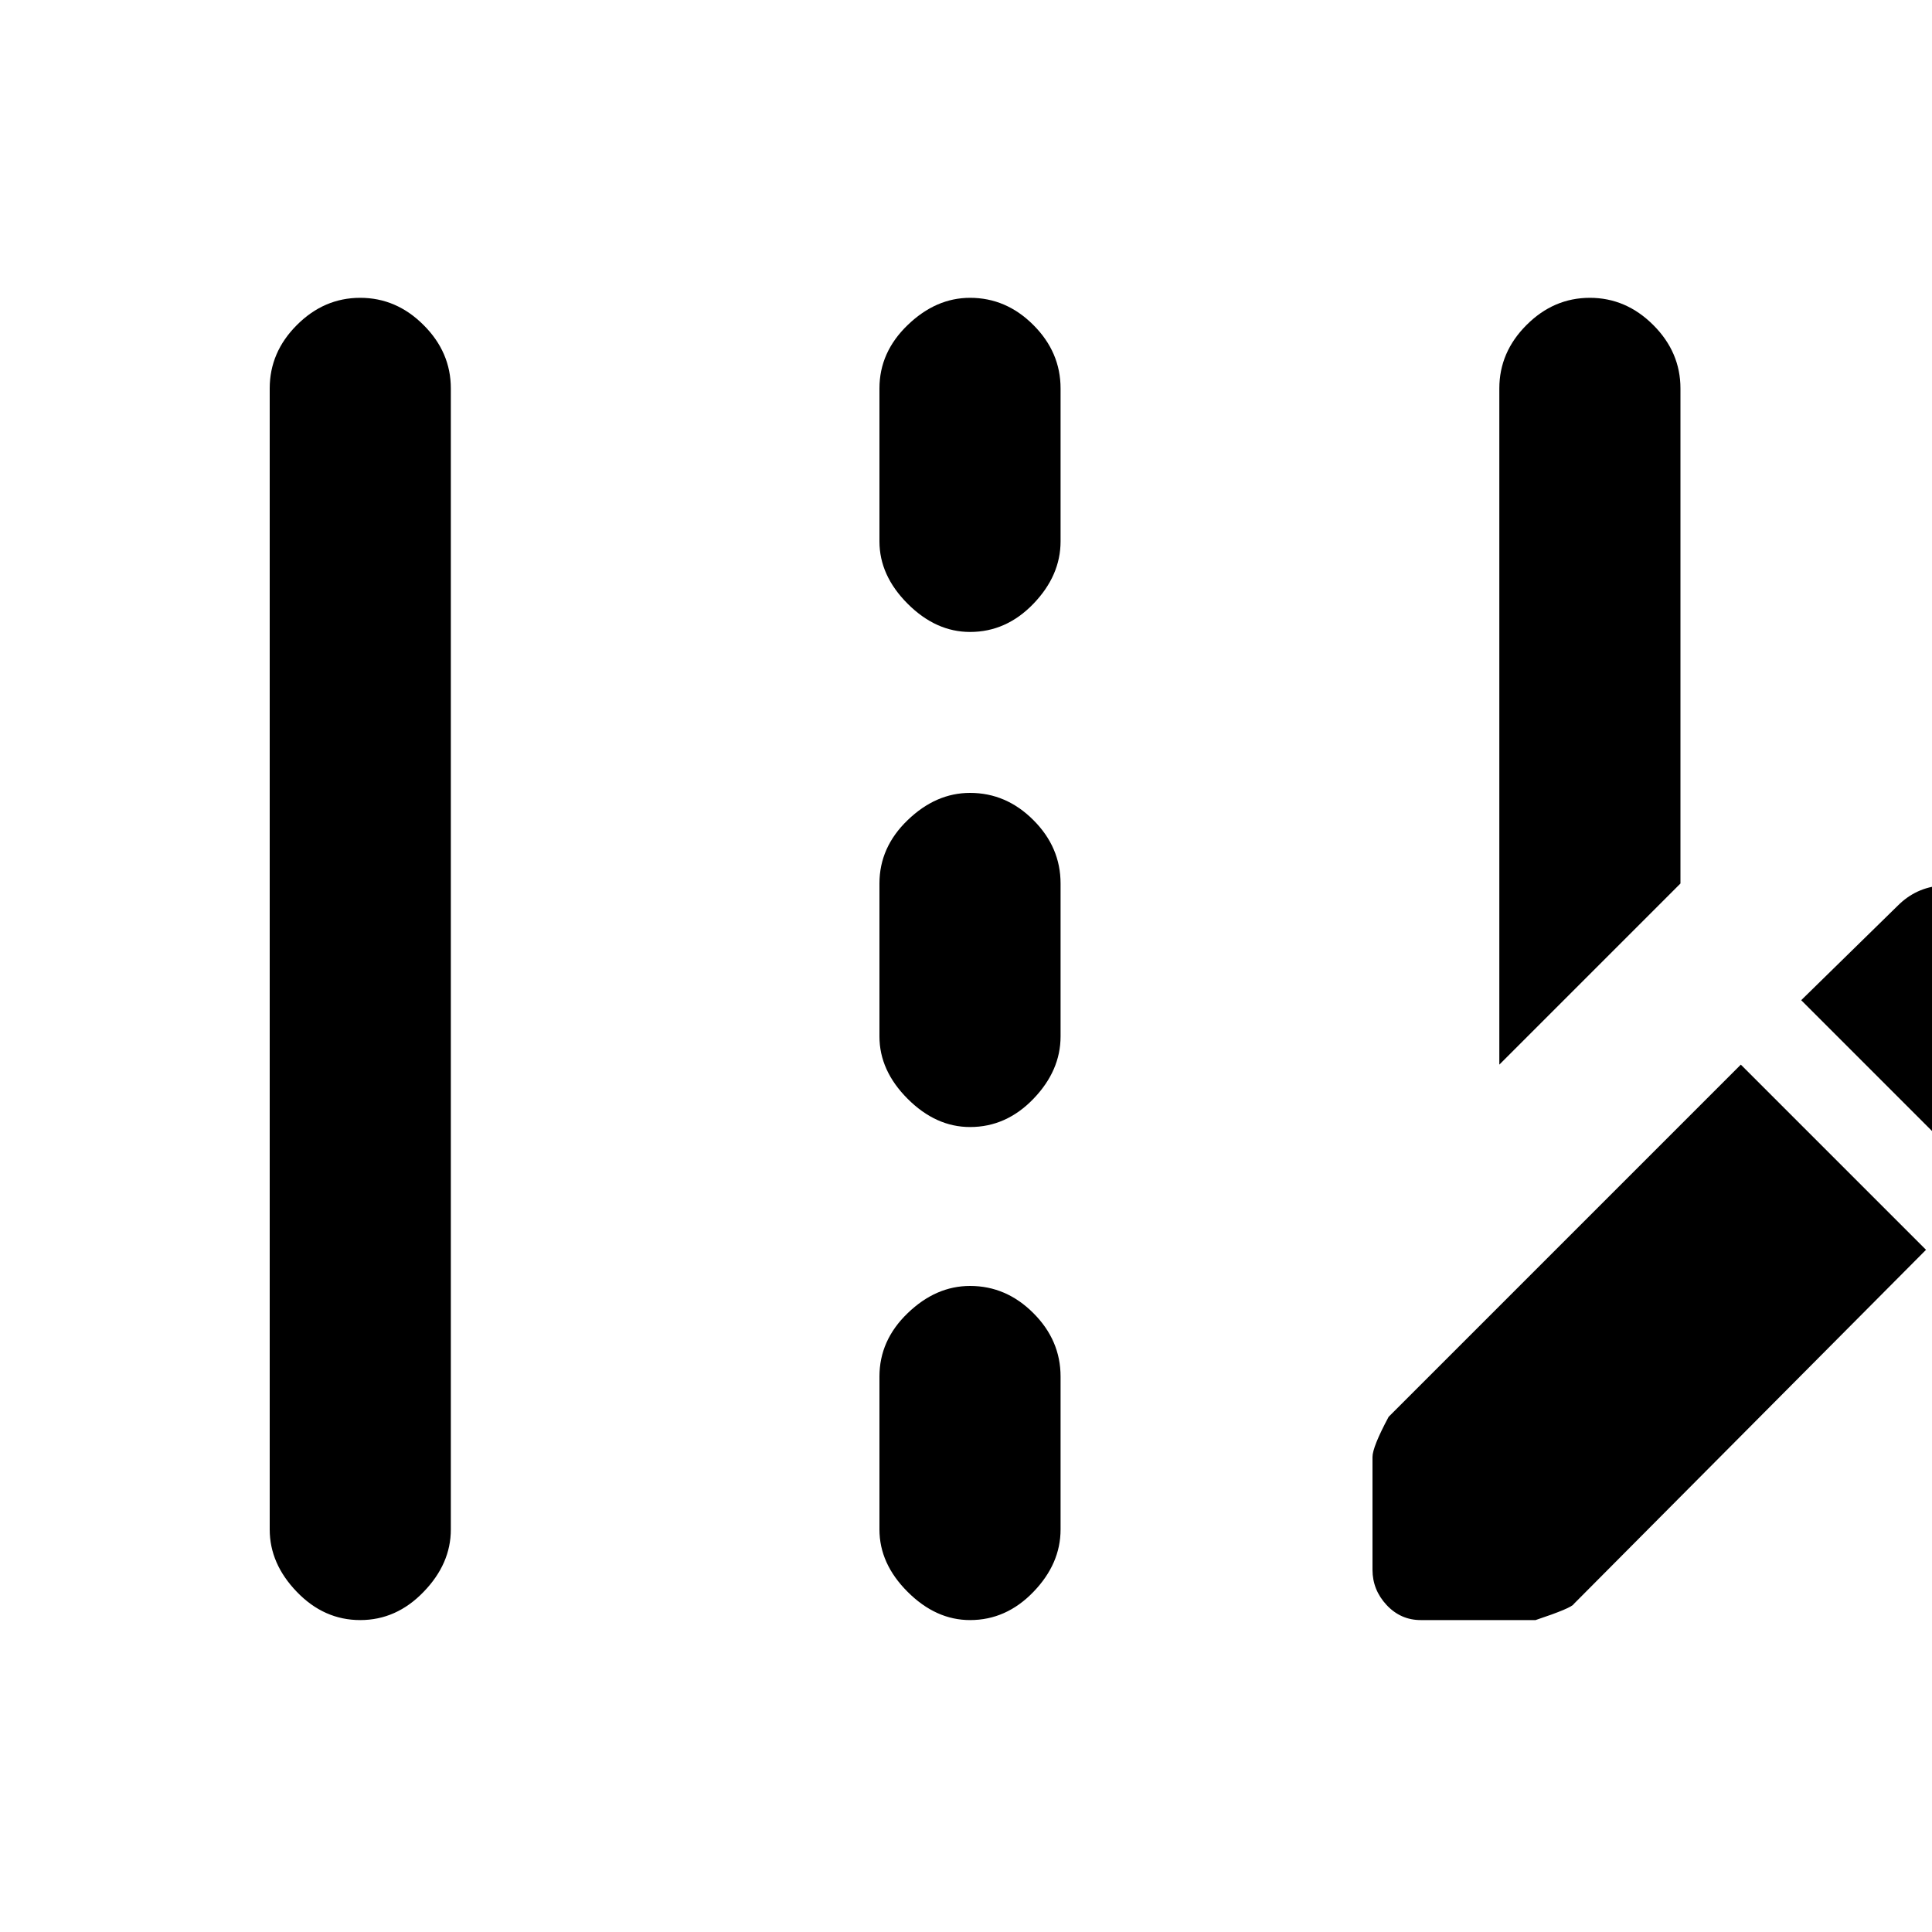 <svg xmlns="http://www.w3.org/2000/svg" height="20" width="20"><path d="M15.521 11.021V4.021Q15.521 3.646 15.802 3.365Q16.083 3.083 16.458 3.083Q16.833 3.083 17.115 3.365Q17.396 3.646 17.396 4.021V9.146ZM3.729 16.771Q3.354 16.771 3.073 16.479Q2.792 16.188 2.792 15.833V4.021Q2.792 3.646 3.073 3.365Q3.354 3.083 3.729 3.083Q4.104 3.083 4.385 3.365Q4.667 3.646 4.667 4.021V15.833Q4.667 16.188 4.385 16.479Q4.104 16.771 3.729 16.771ZM10.042 6.542Q9.688 6.542 9.396 6.25Q9.104 5.958 9.104 5.604V4.021Q9.104 3.646 9.396 3.365Q9.688 3.083 10.042 3.083Q10.417 3.083 10.698 3.365Q10.979 3.646 10.979 4.021V5.604Q10.979 5.958 10.698 6.25Q10.417 6.542 10.042 6.542ZM10.042 11.667Q9.688 11.667 9.396 11.375Q9.104 11.083 9.104 10.729V9.146Q9.104 8.771 9.396 8.49Q9.688 8.208 10.042 8.208Q10.417 8.208 10.698 8.49Q10.979 8.771 10.979 9.146V10.729Q10.979 11.083 10.698 11.375Q10.417 11.667 10.042 11.667ZM10.042 16.771Q9.688 16.771 9.396 16.479Q9.104 16.188 9.104 15.833V14.25Q9.104 13.875 9.396 13.594Q9.688 13.312 10.042 13.312Q10.417 13.312 10.698 13.594Q10.979 13.875 10.979 14.25V15.833Q10.979 16.188 10.698 16.479Q10.417 16.771 10.042 16.771ZM20.604 12.312 21.583 11.312Q21.771 11.125 21.792 10.865Q21.812 10.604 21.625 10.438L20.542 9.333Q20.354 9.146 20.094 9.167Q19.833 9.188 19.646 9.375L18.646 10.354ZM14.708 16.771Q14.5 16.771 14.354 16.615Q14.208 16.458 14.208 16.25V15.083Q14.208 14.979 14.375 14.667L18.021 11.021L19.938 12.938L16.292 16.604Q16.271 16.646 15.896 16.771Z"/></svg>